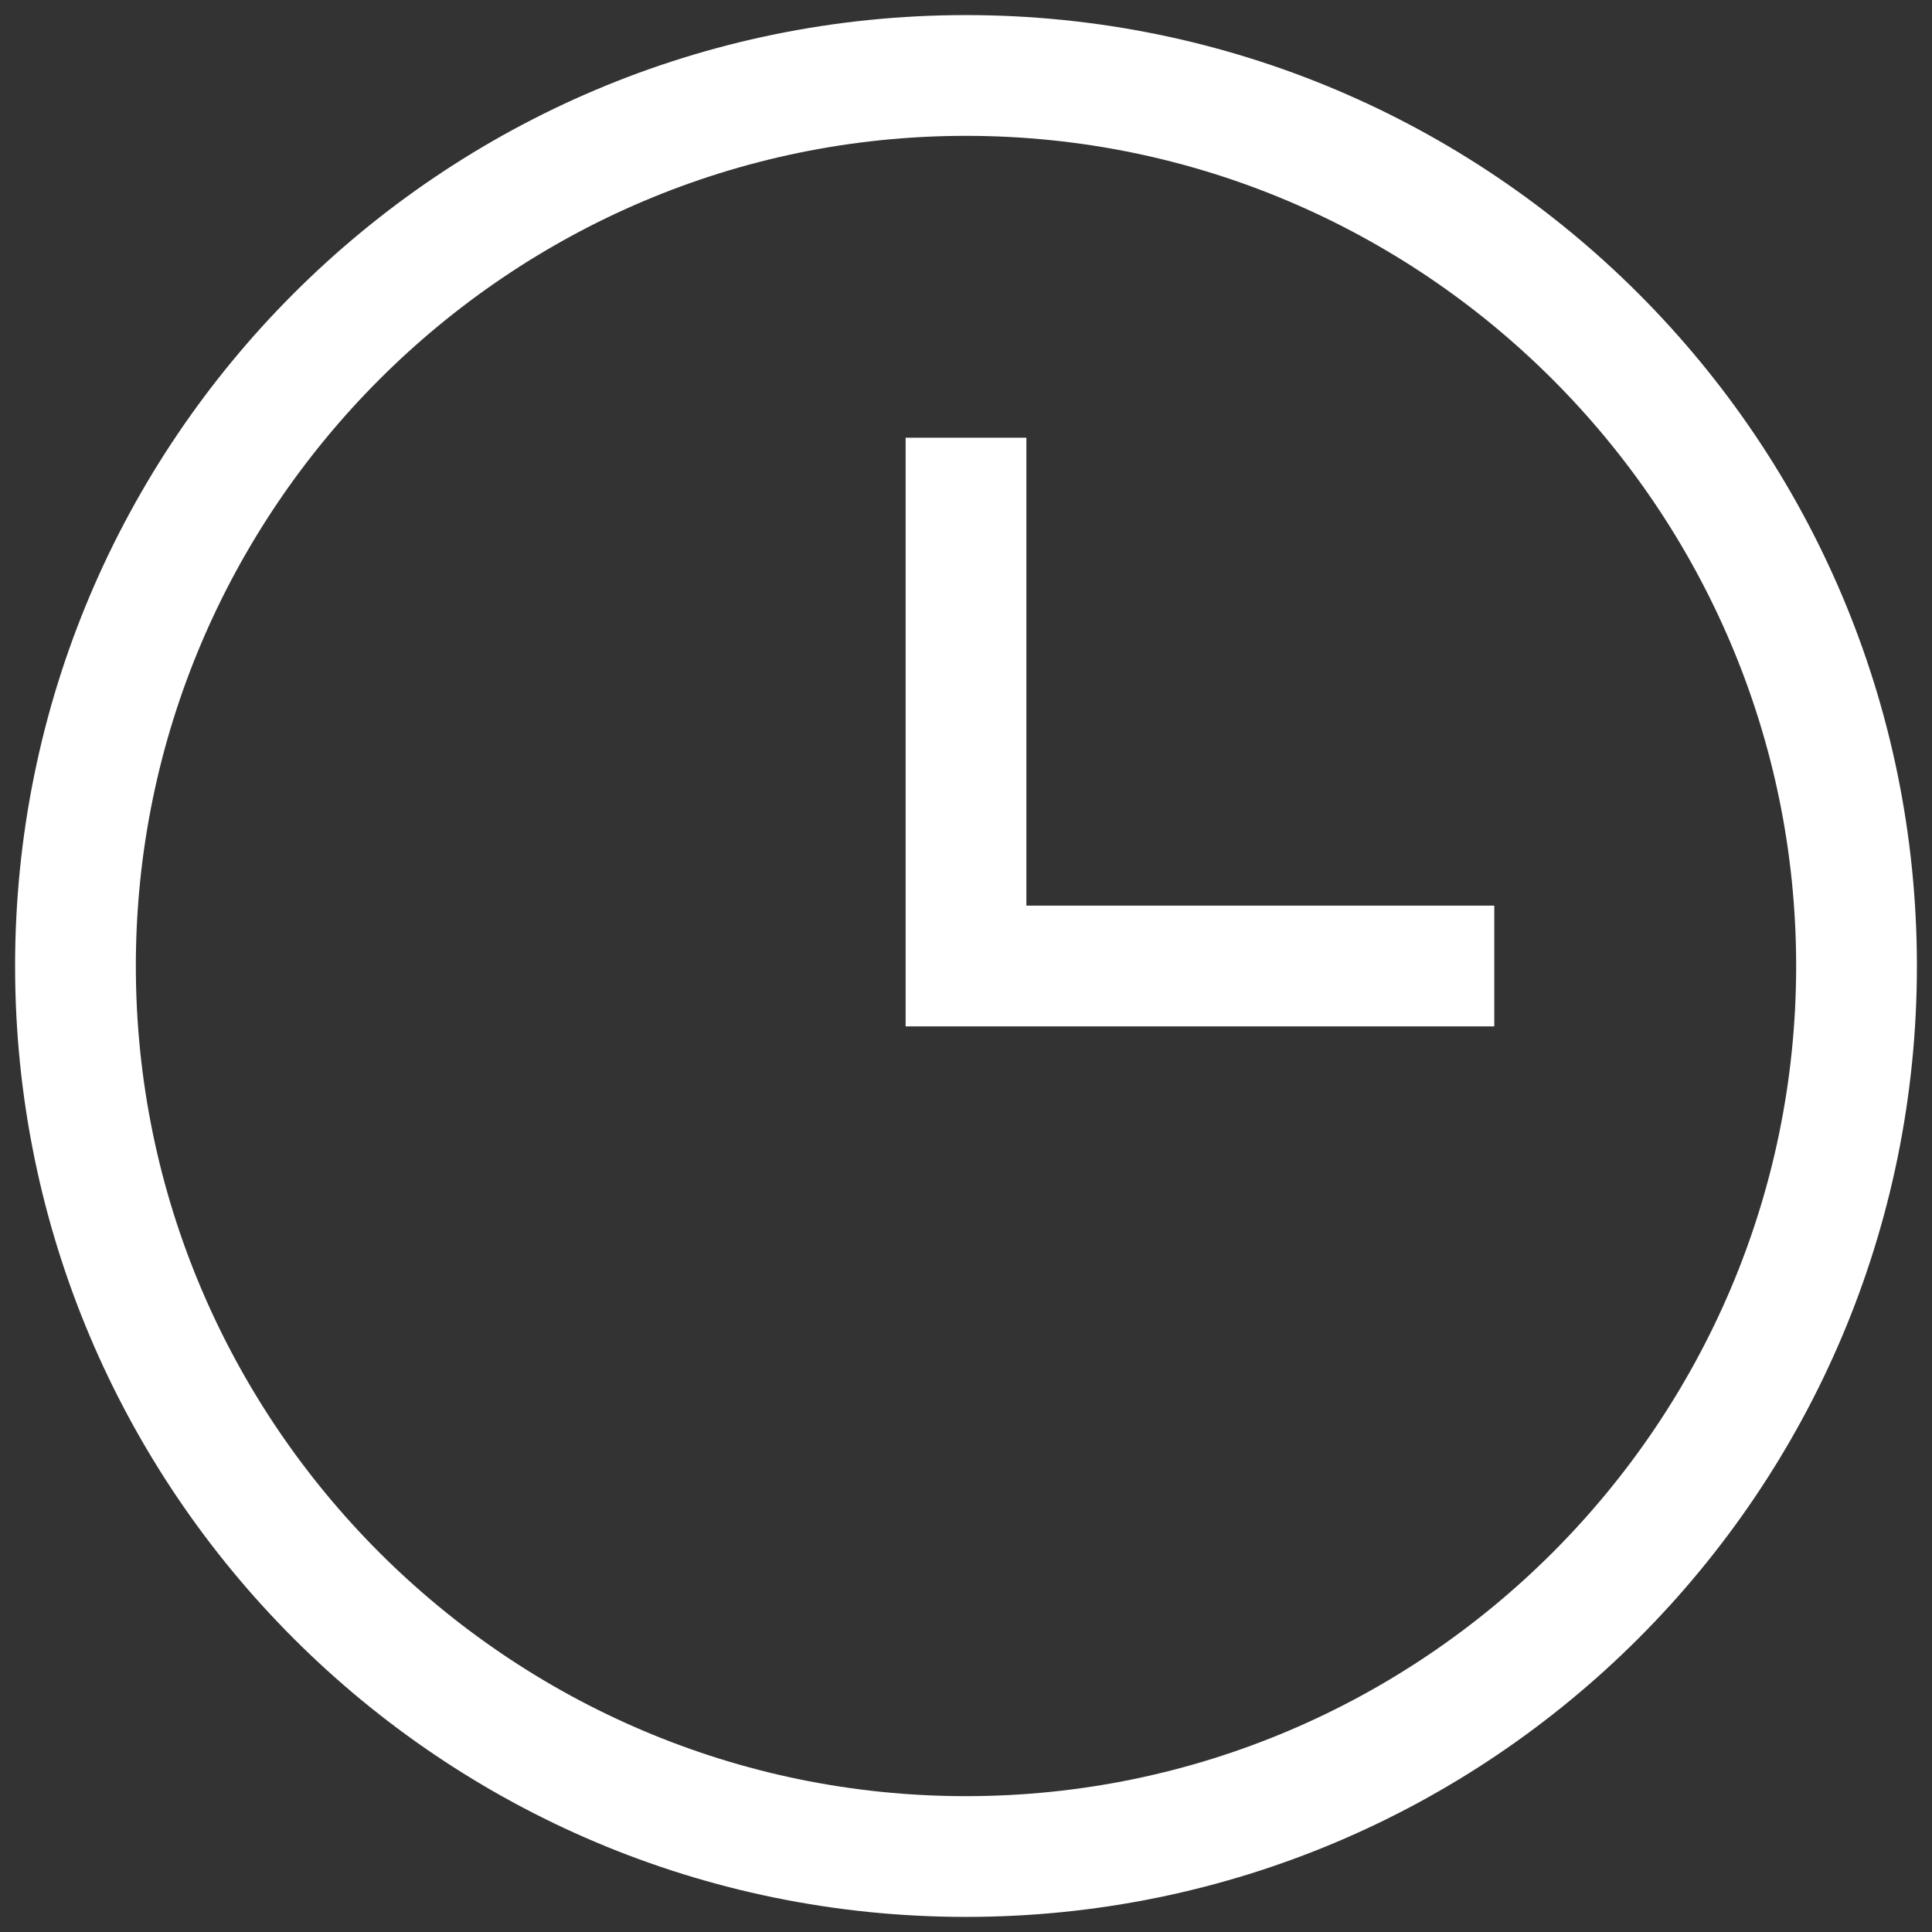 <svg width="128" height="128" xmlns="http://www.w3.org/2000/svg">

 <rect width="100%" height="100%" fill="#333333" stroke="none"/>

 <g>
  <title>background</title>
  <rect fill="none" id="canvas_background" height="402" width="582" y="-1" x="-1"/>
 </g>
 <g>
  <title>Layer 1</title>
  <polygon fill="#ffffff" id="svg_2" points="99,60 68,60 68,29 60,29 60,68 99,68  "/>
  <path fill="#ffffff" id="svg_4" d="m64,127c34.8,0 63,-28.2 63,-63s-28.2,-63 -63,-63c-34.8,0 -63,28.2 -63,63s28.2,63 63,63zm0,-118c30.3,0 55,24.7 55,55s-24.7,55 -55,55c-30.3,0 -55,-24.7 -55,-55s24.7,-55 55,-55z"/>
 </g>
</svg>